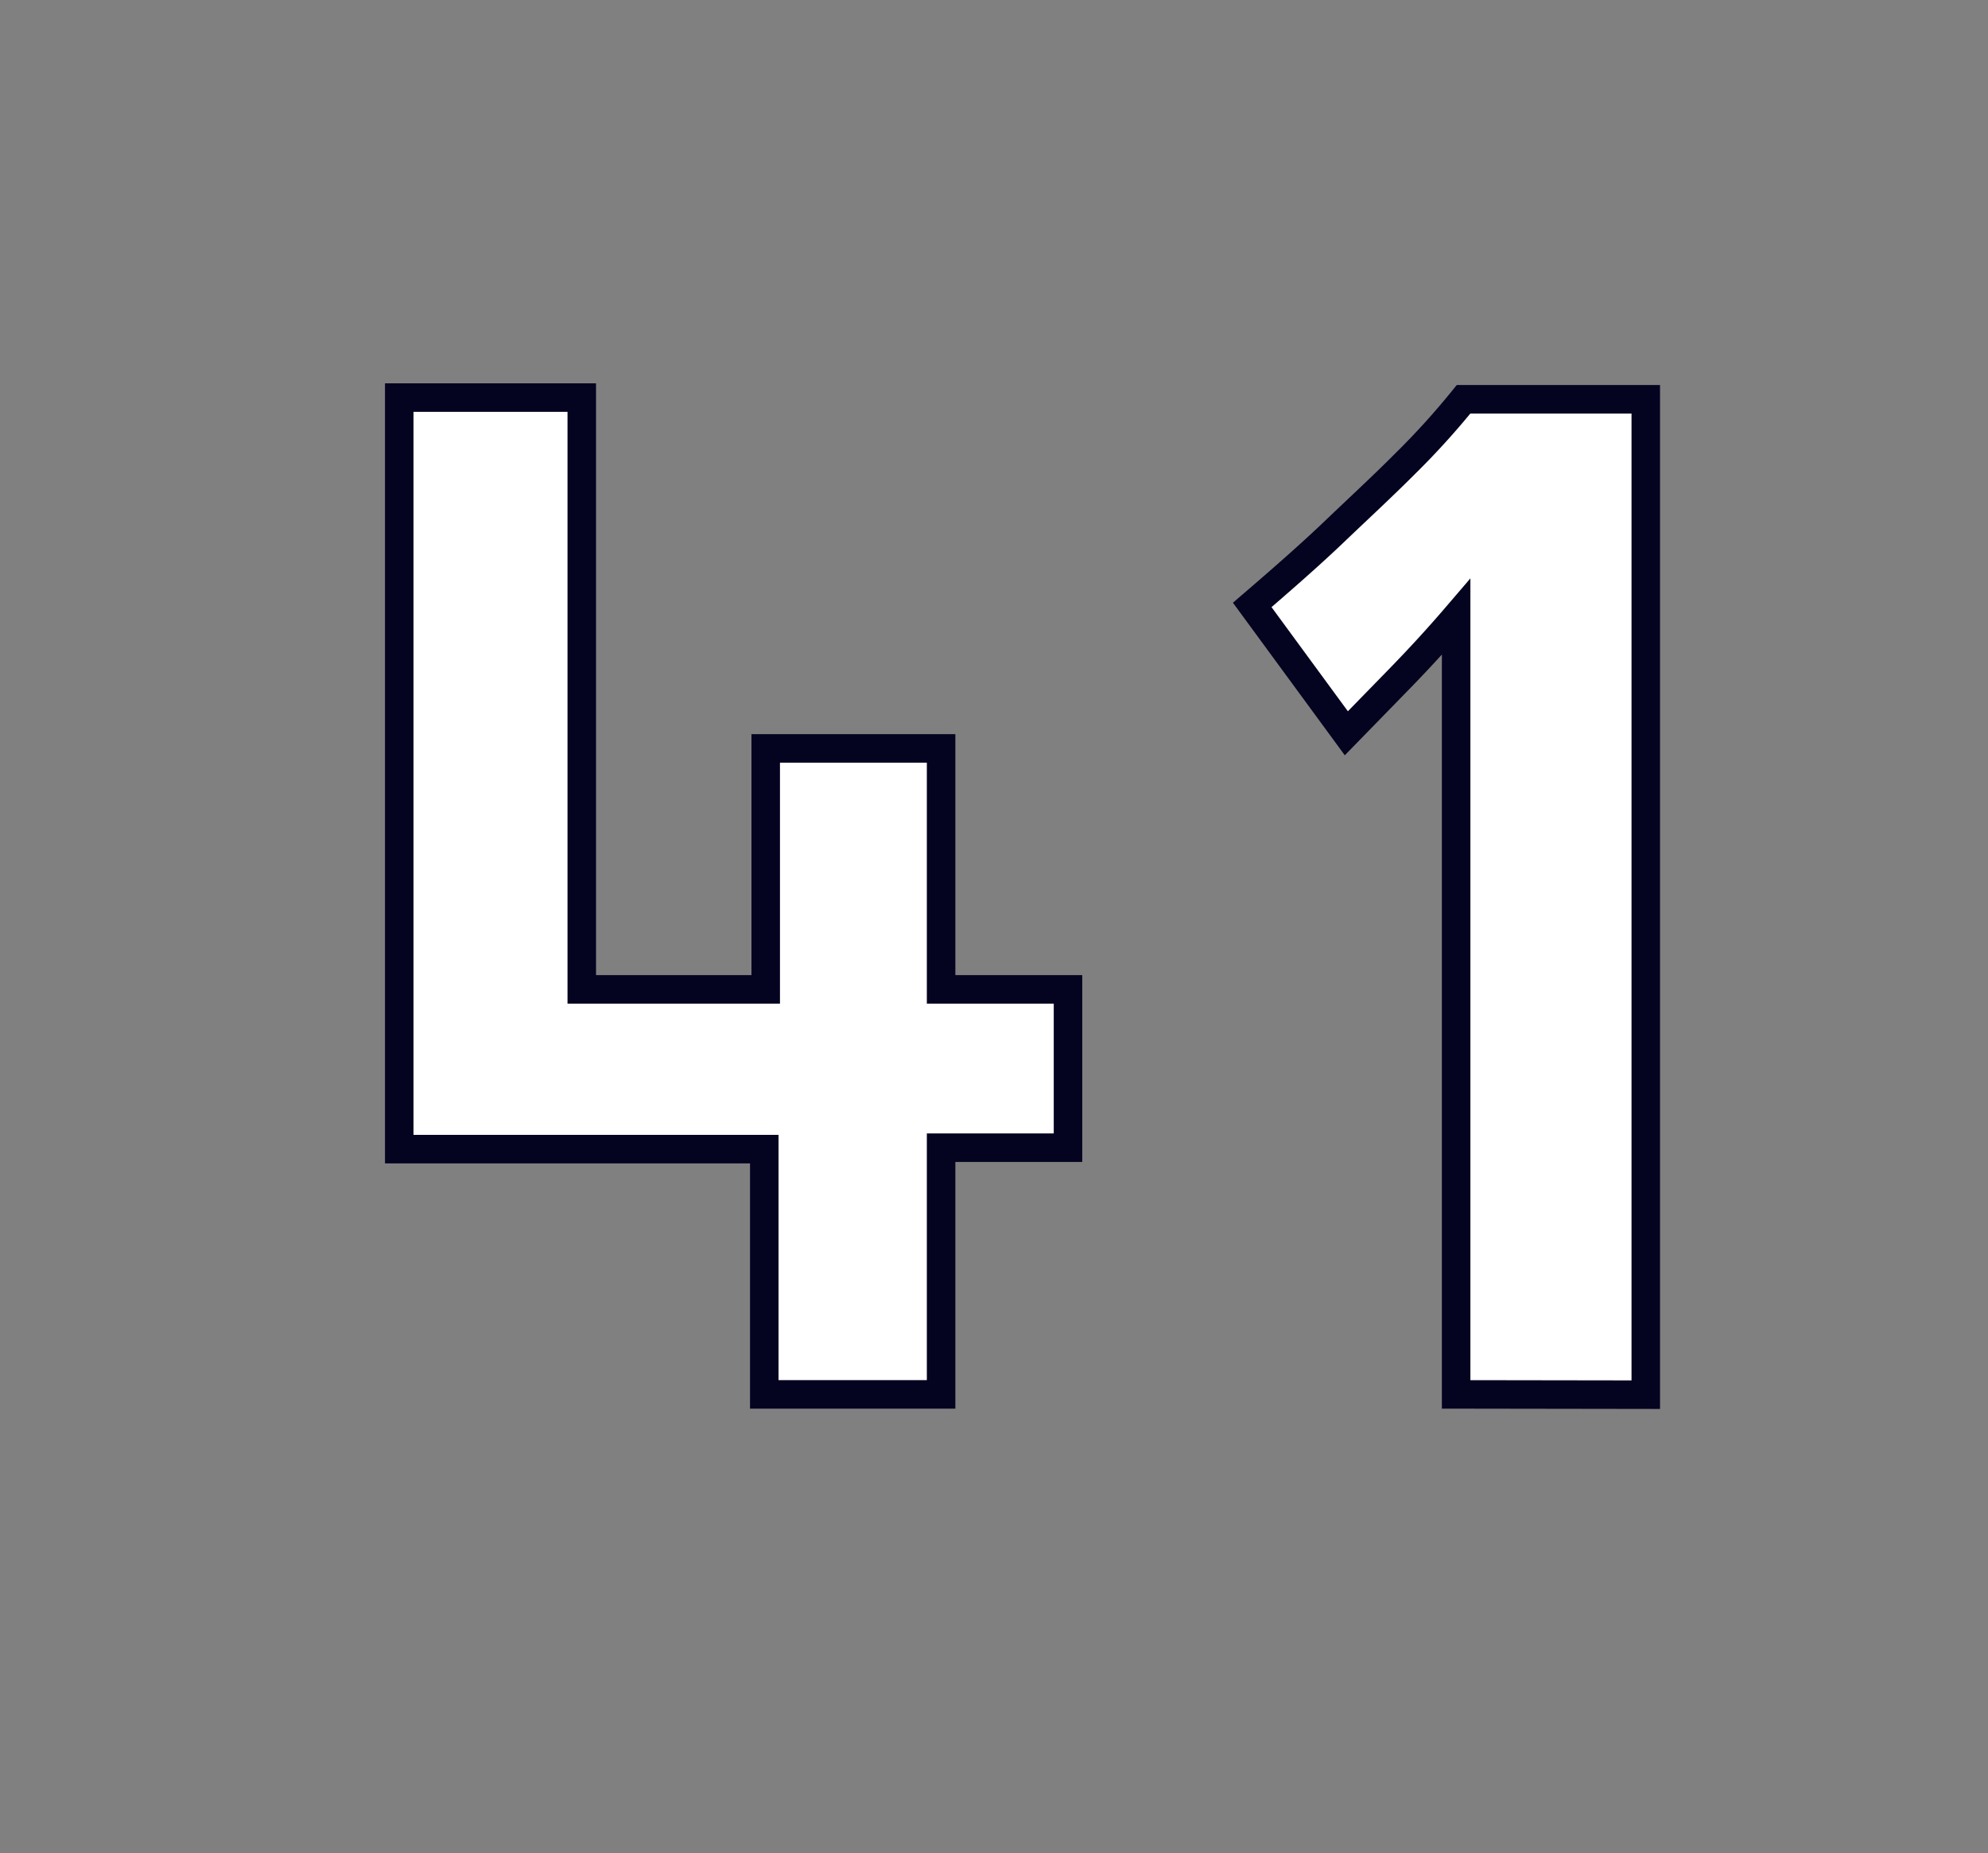 <svg id="Layer_1" data-name="Layer 1" xmlns="http://www.w3.org/2000/svg" viewBox="0 0 69.71 64.98"><rect x="0" y="0" width="69.71" height="64.98" fill="#808080" stroke="none"/><defs><style>.cls-1{fill:#fff;stroke:#040421;}</style></defs><path class="cls-1" d="M33,48.89h-6.2v-8.6H14V13.94h6.4V34.69h6.45V26.24H33v8.45h4.45v5.55H33Z"/><path class="cls-1" d="M51.06,48.89V21.63c-.66.77-1.3,1.46-1.9,2.08l-1.95,2-3.3-4.5c1-.86,2-1.73,2.9-2.59s1.62-1.52,2.45-2.35A27.25,27.25,0,0,0,51.32,14h6.39v34.9Z"/></svg>